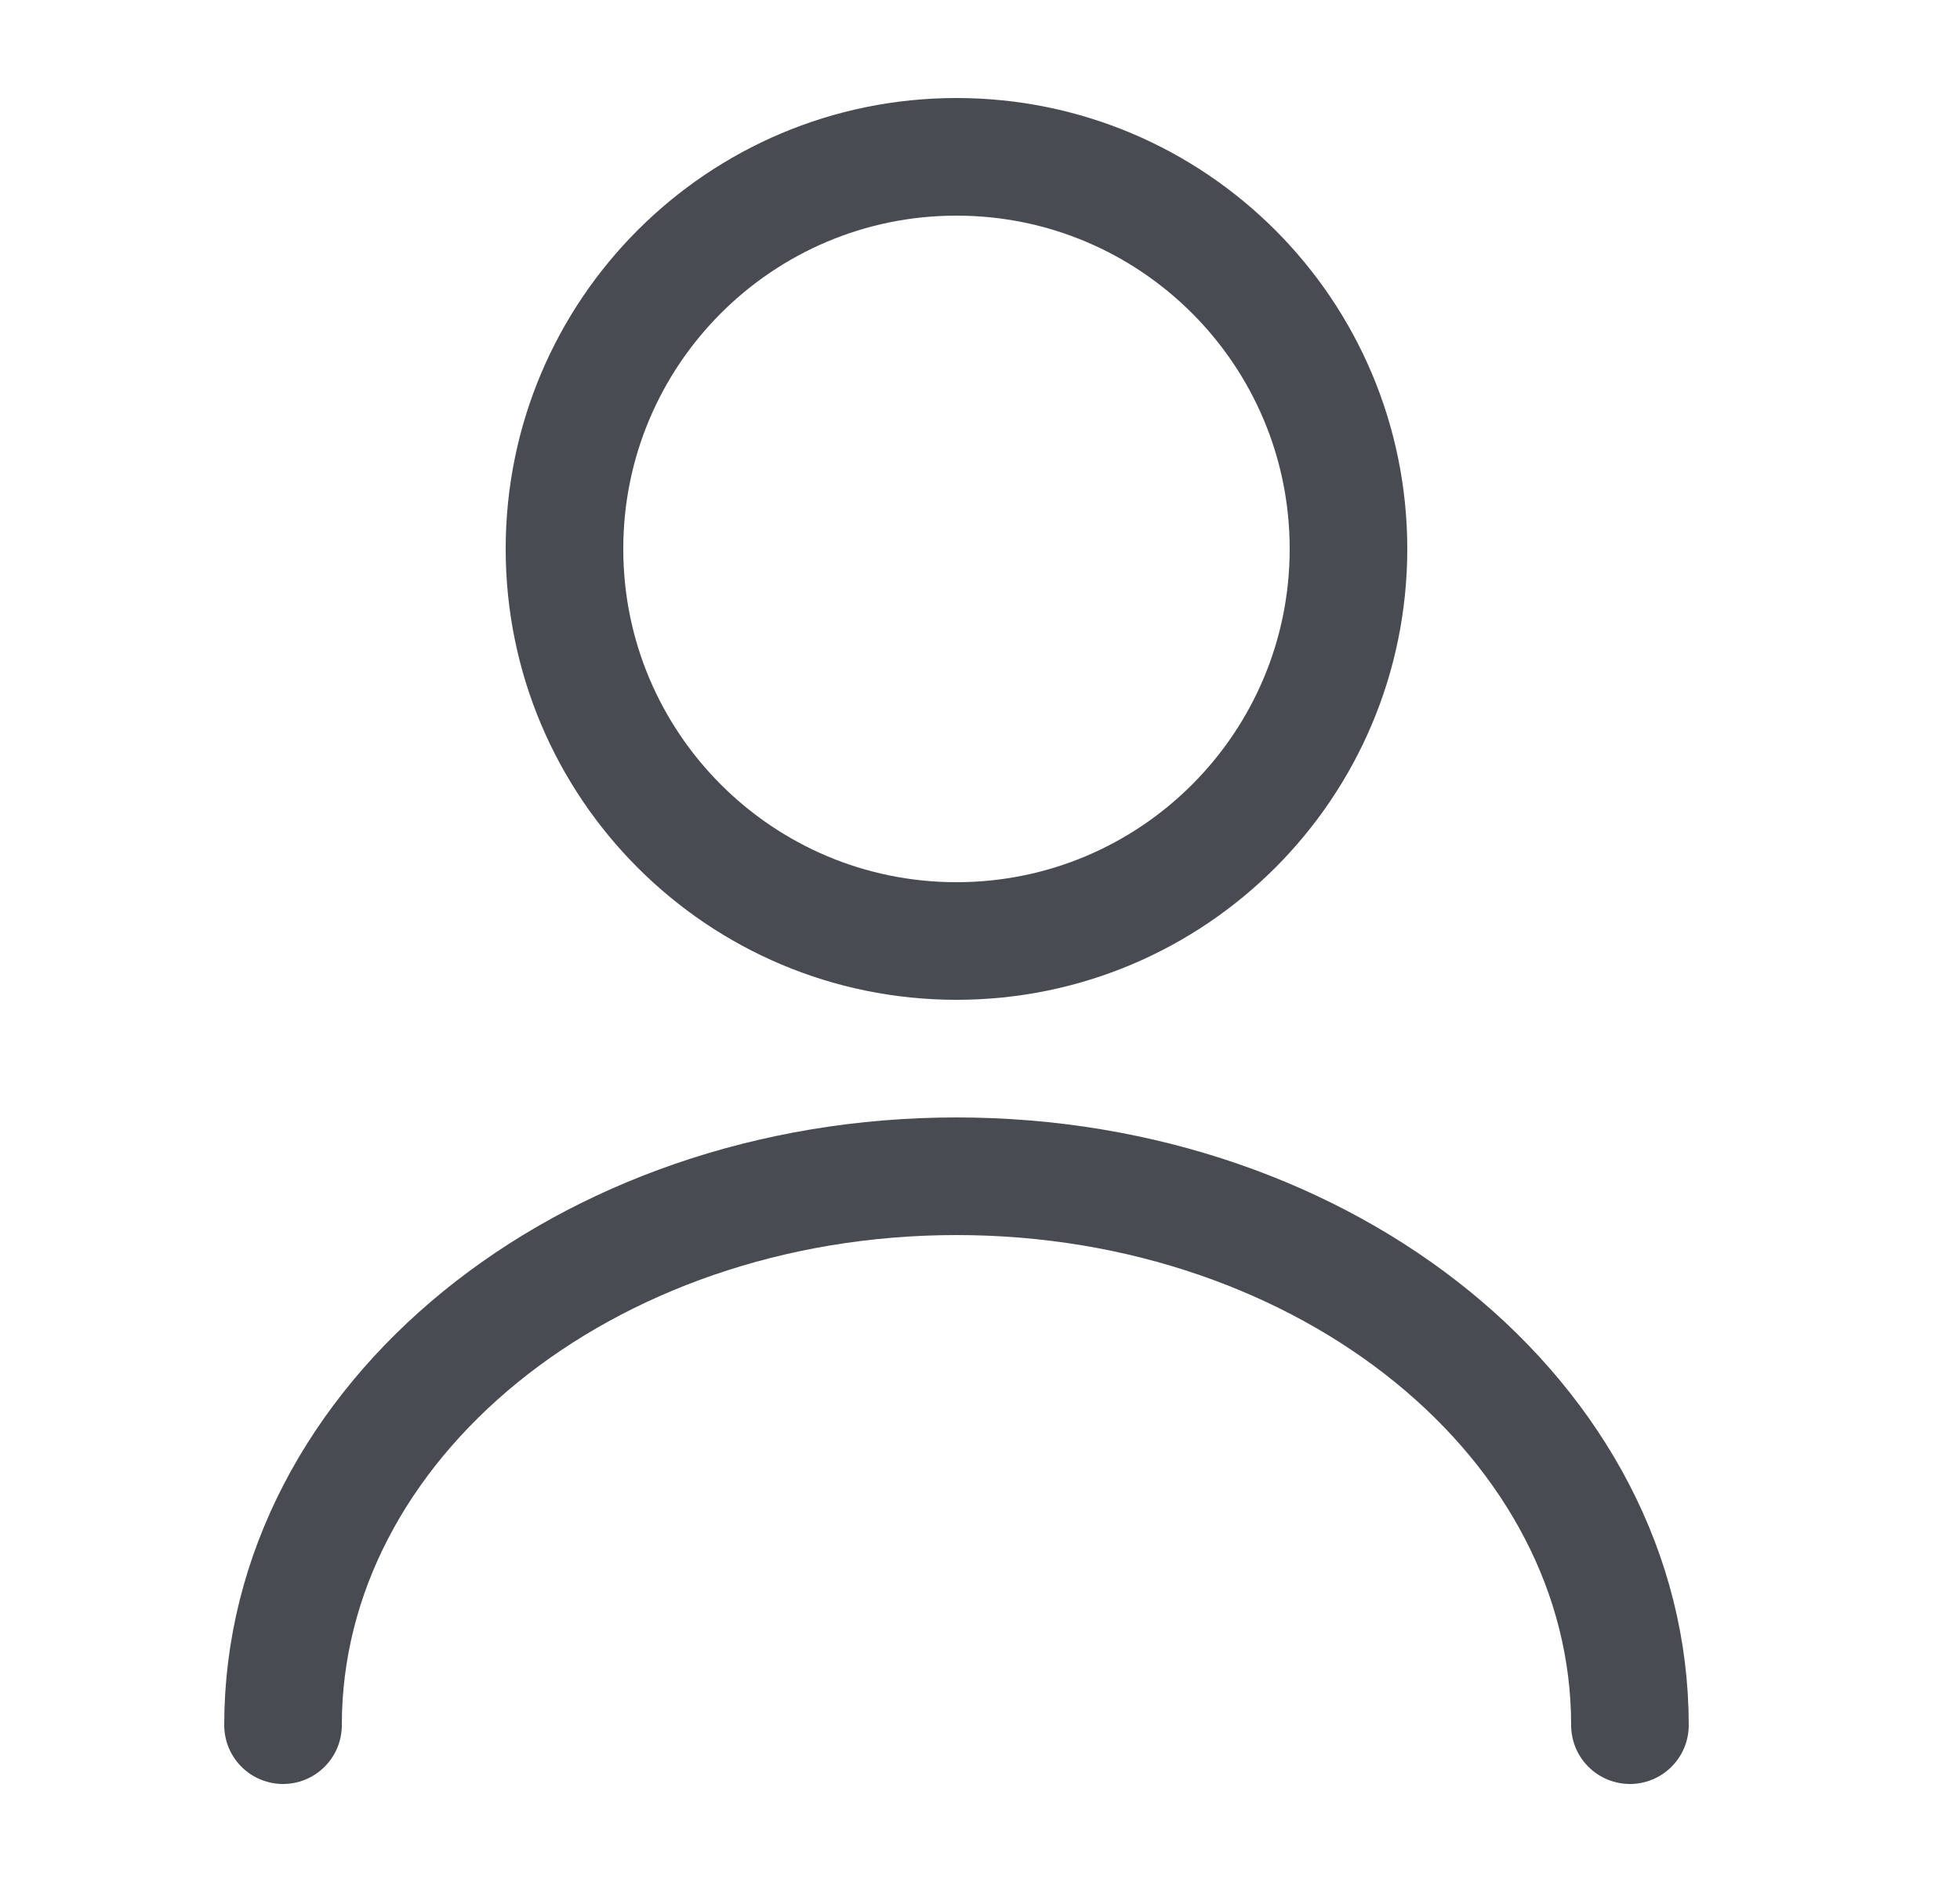 <svg width="25" height="24" viewBox="0 0 25 24" fill="none" xmlns="http://www.w3.org/2000/svg">
<path d="M12.2 12C14.962 12 17.2 9.761 17.2 7C17.2 4.239 14.962 2 12.2 2C9.439 2 7.2 4.239 7.2 7C7.2 9.761 9.439 12 12.2 12Z" stroke="#484C52" stroke-width="1.5" stroke-linecap="round" stroke-linejoin="round"/>
<path d="M20.79 22C20.79 18.13 16.94 15 12.2 15C7.46 15 3.61 18.13 3.61 22" stroke="#484C52" stroke-width="1.5" stroke-linecap="round" stroke-linejoin="round"/>
</svg>
